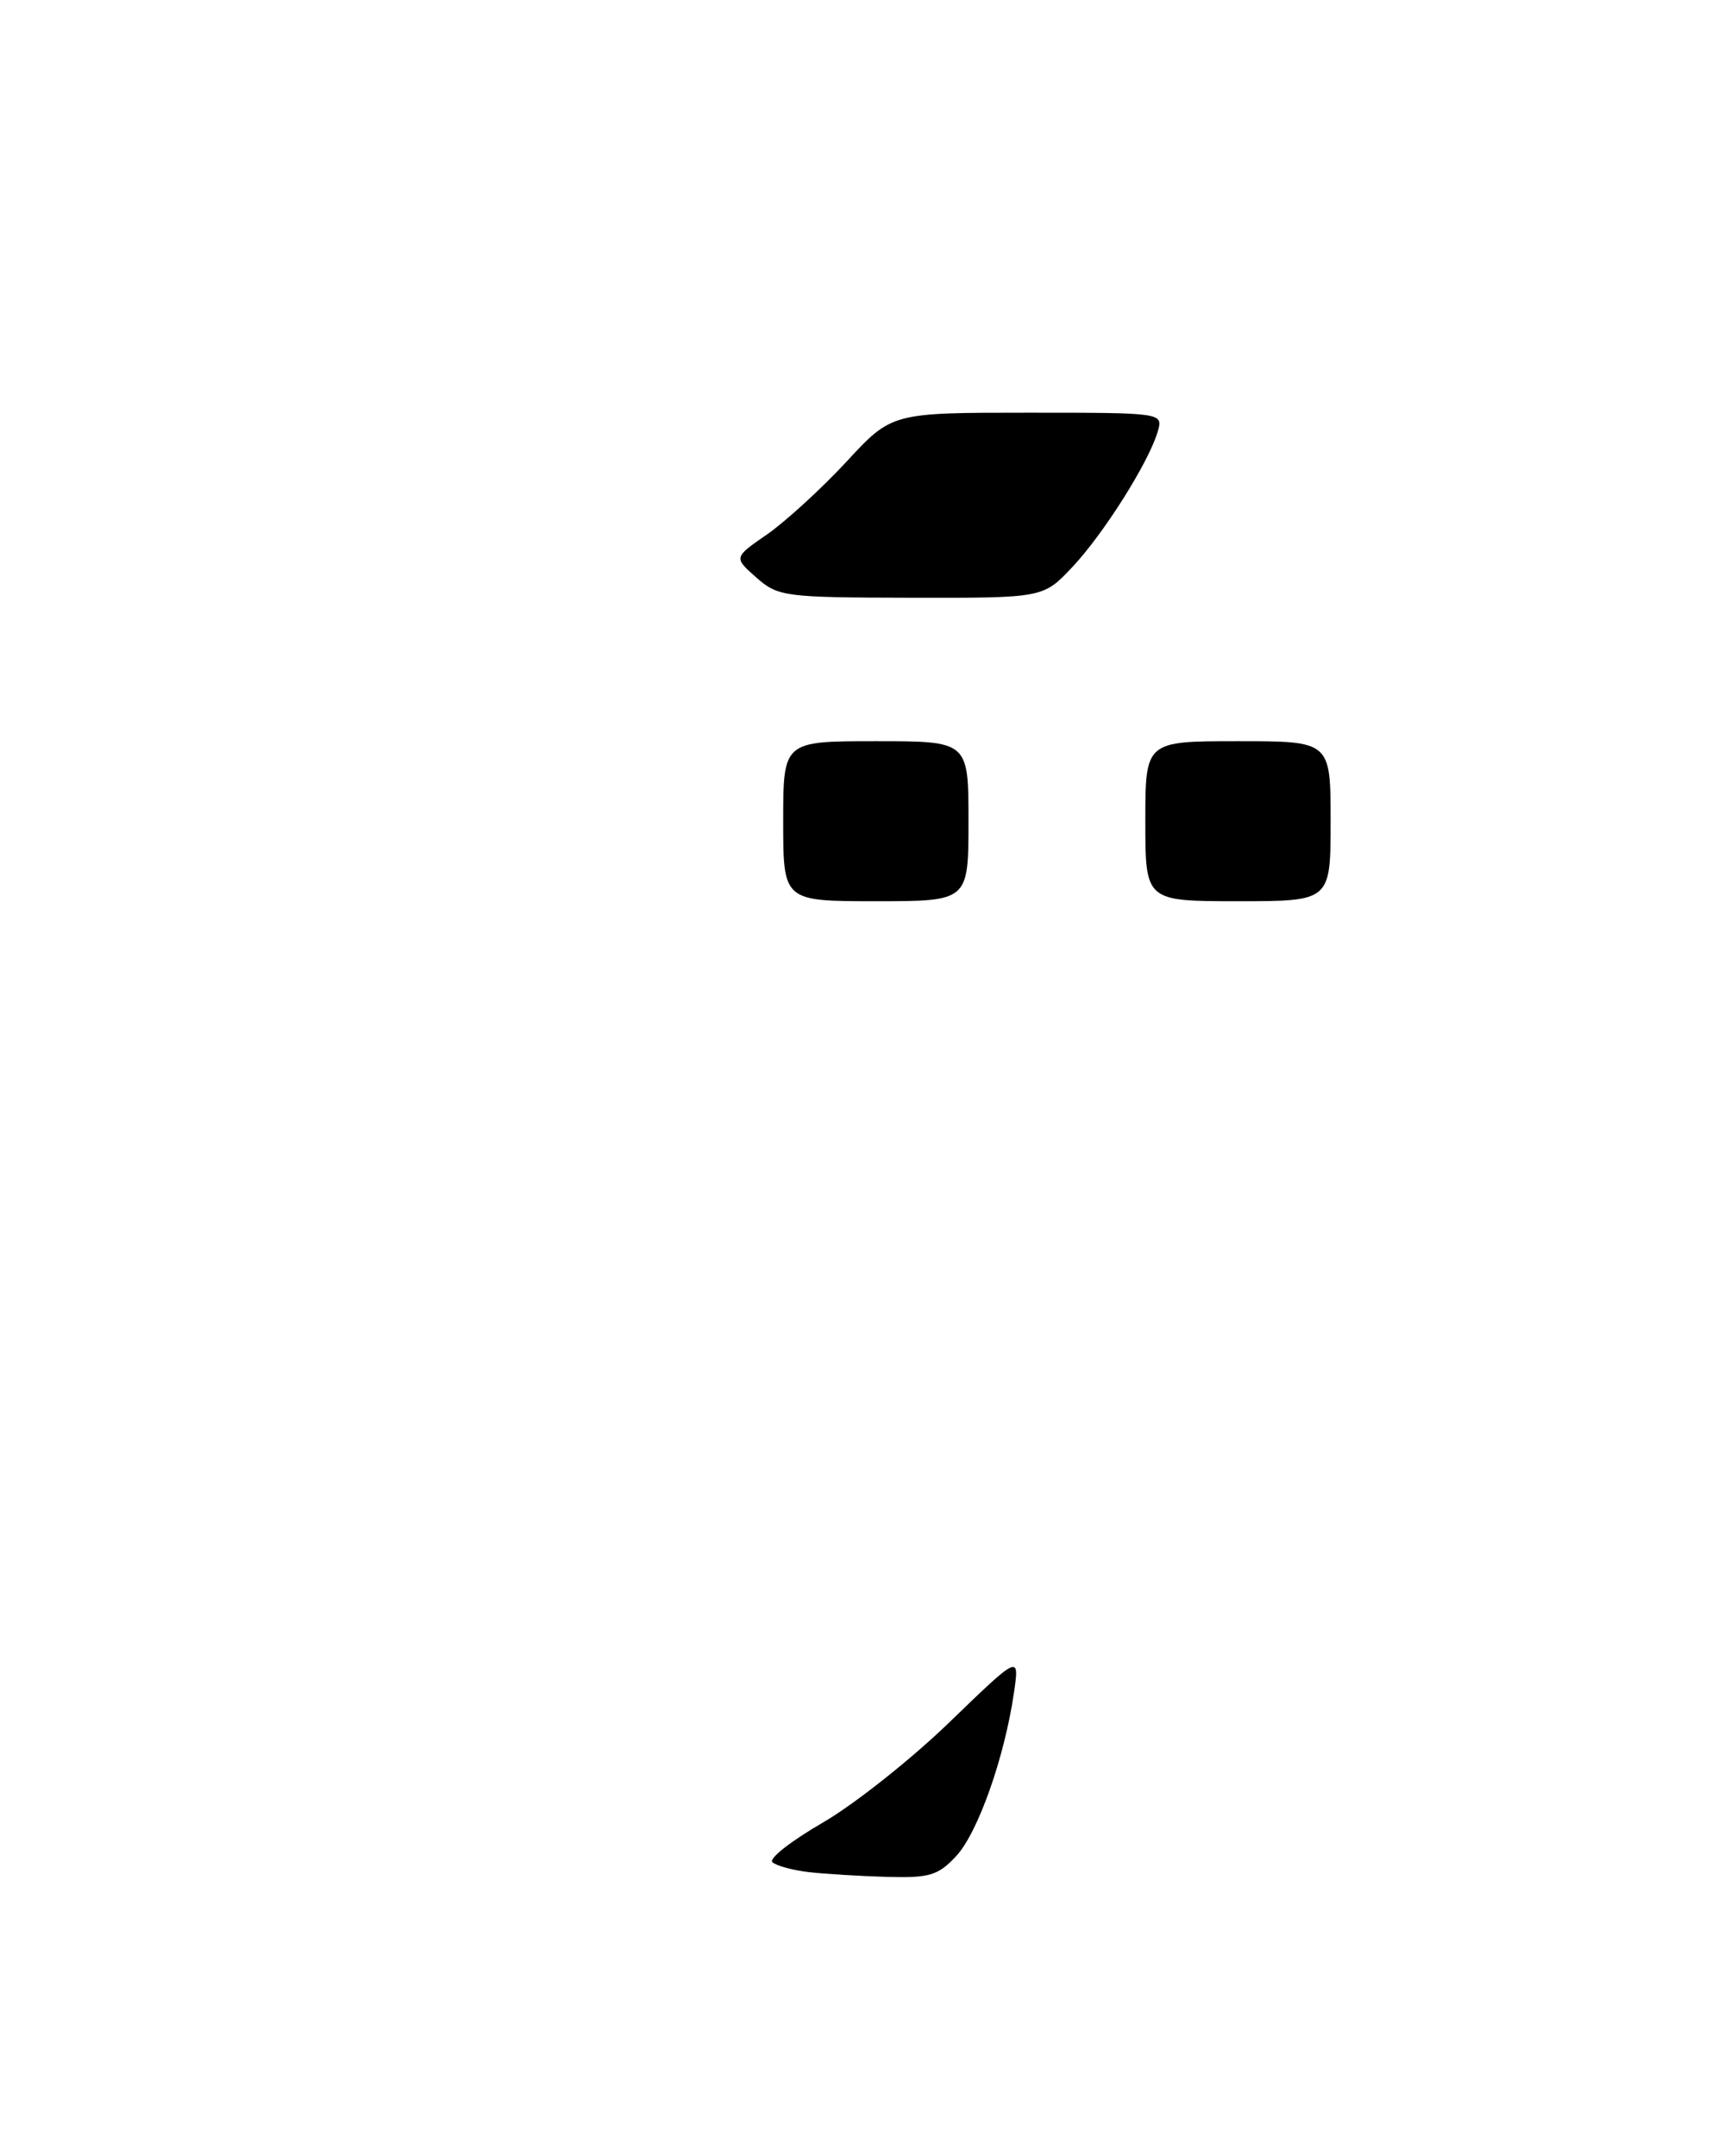 <?xml version="1.0" encoding="UTF-8" standalone="no"?>
<!DOCTYPE svg PUBLIC "-//W3C//DTD SVG 1.1//EN" "http://www.w3.org/Graphics/SVG/1.1/DTD/svg11.dtd" >
<svg xmlns="http://www.w3.org/2000/svg" xmlns:xlink="http://www.w3.org/1999/xlink" version="1.1" viewBox="0 0 204 256">
 <g >
 <path fill="currentColor"
d=" M 96.00 222.27 C 94.08 222.04 92.14 221.51 91.71 221.09 C 91.27 220.66 93.96 218.56 97.68 216.41 C 101.40 214.26 108.18 208.89 112.75 204.47 C 121.06 196.44 121.06 196.44 120.40 200.97 C 119.28 208.66 116.13 217.56 113.56 220.35 C 111.39 222.68 110.39 222.98 105.30 222.84 C 102.11 222.75 97.92 222.49 96.00 222.27 Z  M 93.00 97.50 C 93.00 88.00 93.00 88.00 104.00 88.00 C 115.00 88.00 115.00 88.00 115.00 97.50 C 115.00 107.00 115.00 107.00 104.00 107.00 C 93.00 107.00 93.00 107.00 93.00 97.50 Z  M 136.00 97.50 C 136.00 88.00 136.00 88.00 147.00 88.00 C 158.00 88.00 158.00 88.00 158.00 97.50 C 158.00 107.00 158.00 107.00 147.00 107.00 C 136.00 107.00 136.00 107.00 136.00 97.50 Z  M 89.81 68.57 C 87.11 66.19 87.11 66.19 91.11 63.43 C 93.30 61.90 97.53 58.03 100.50 54.83 C 105.89 49.00 105.89 49.00 122.01 49.00 C 138.13 49.00 138.13 49.00 137.47 51.25 C 136.40 54.90 131.02 63.42 127.31 67.35 C 123.87 71.00 123.87 71.00 108.19 70.97 C 93.13 70.94 92.39 70.84 89.81 68.57 Z "/>
</g>
</svg>